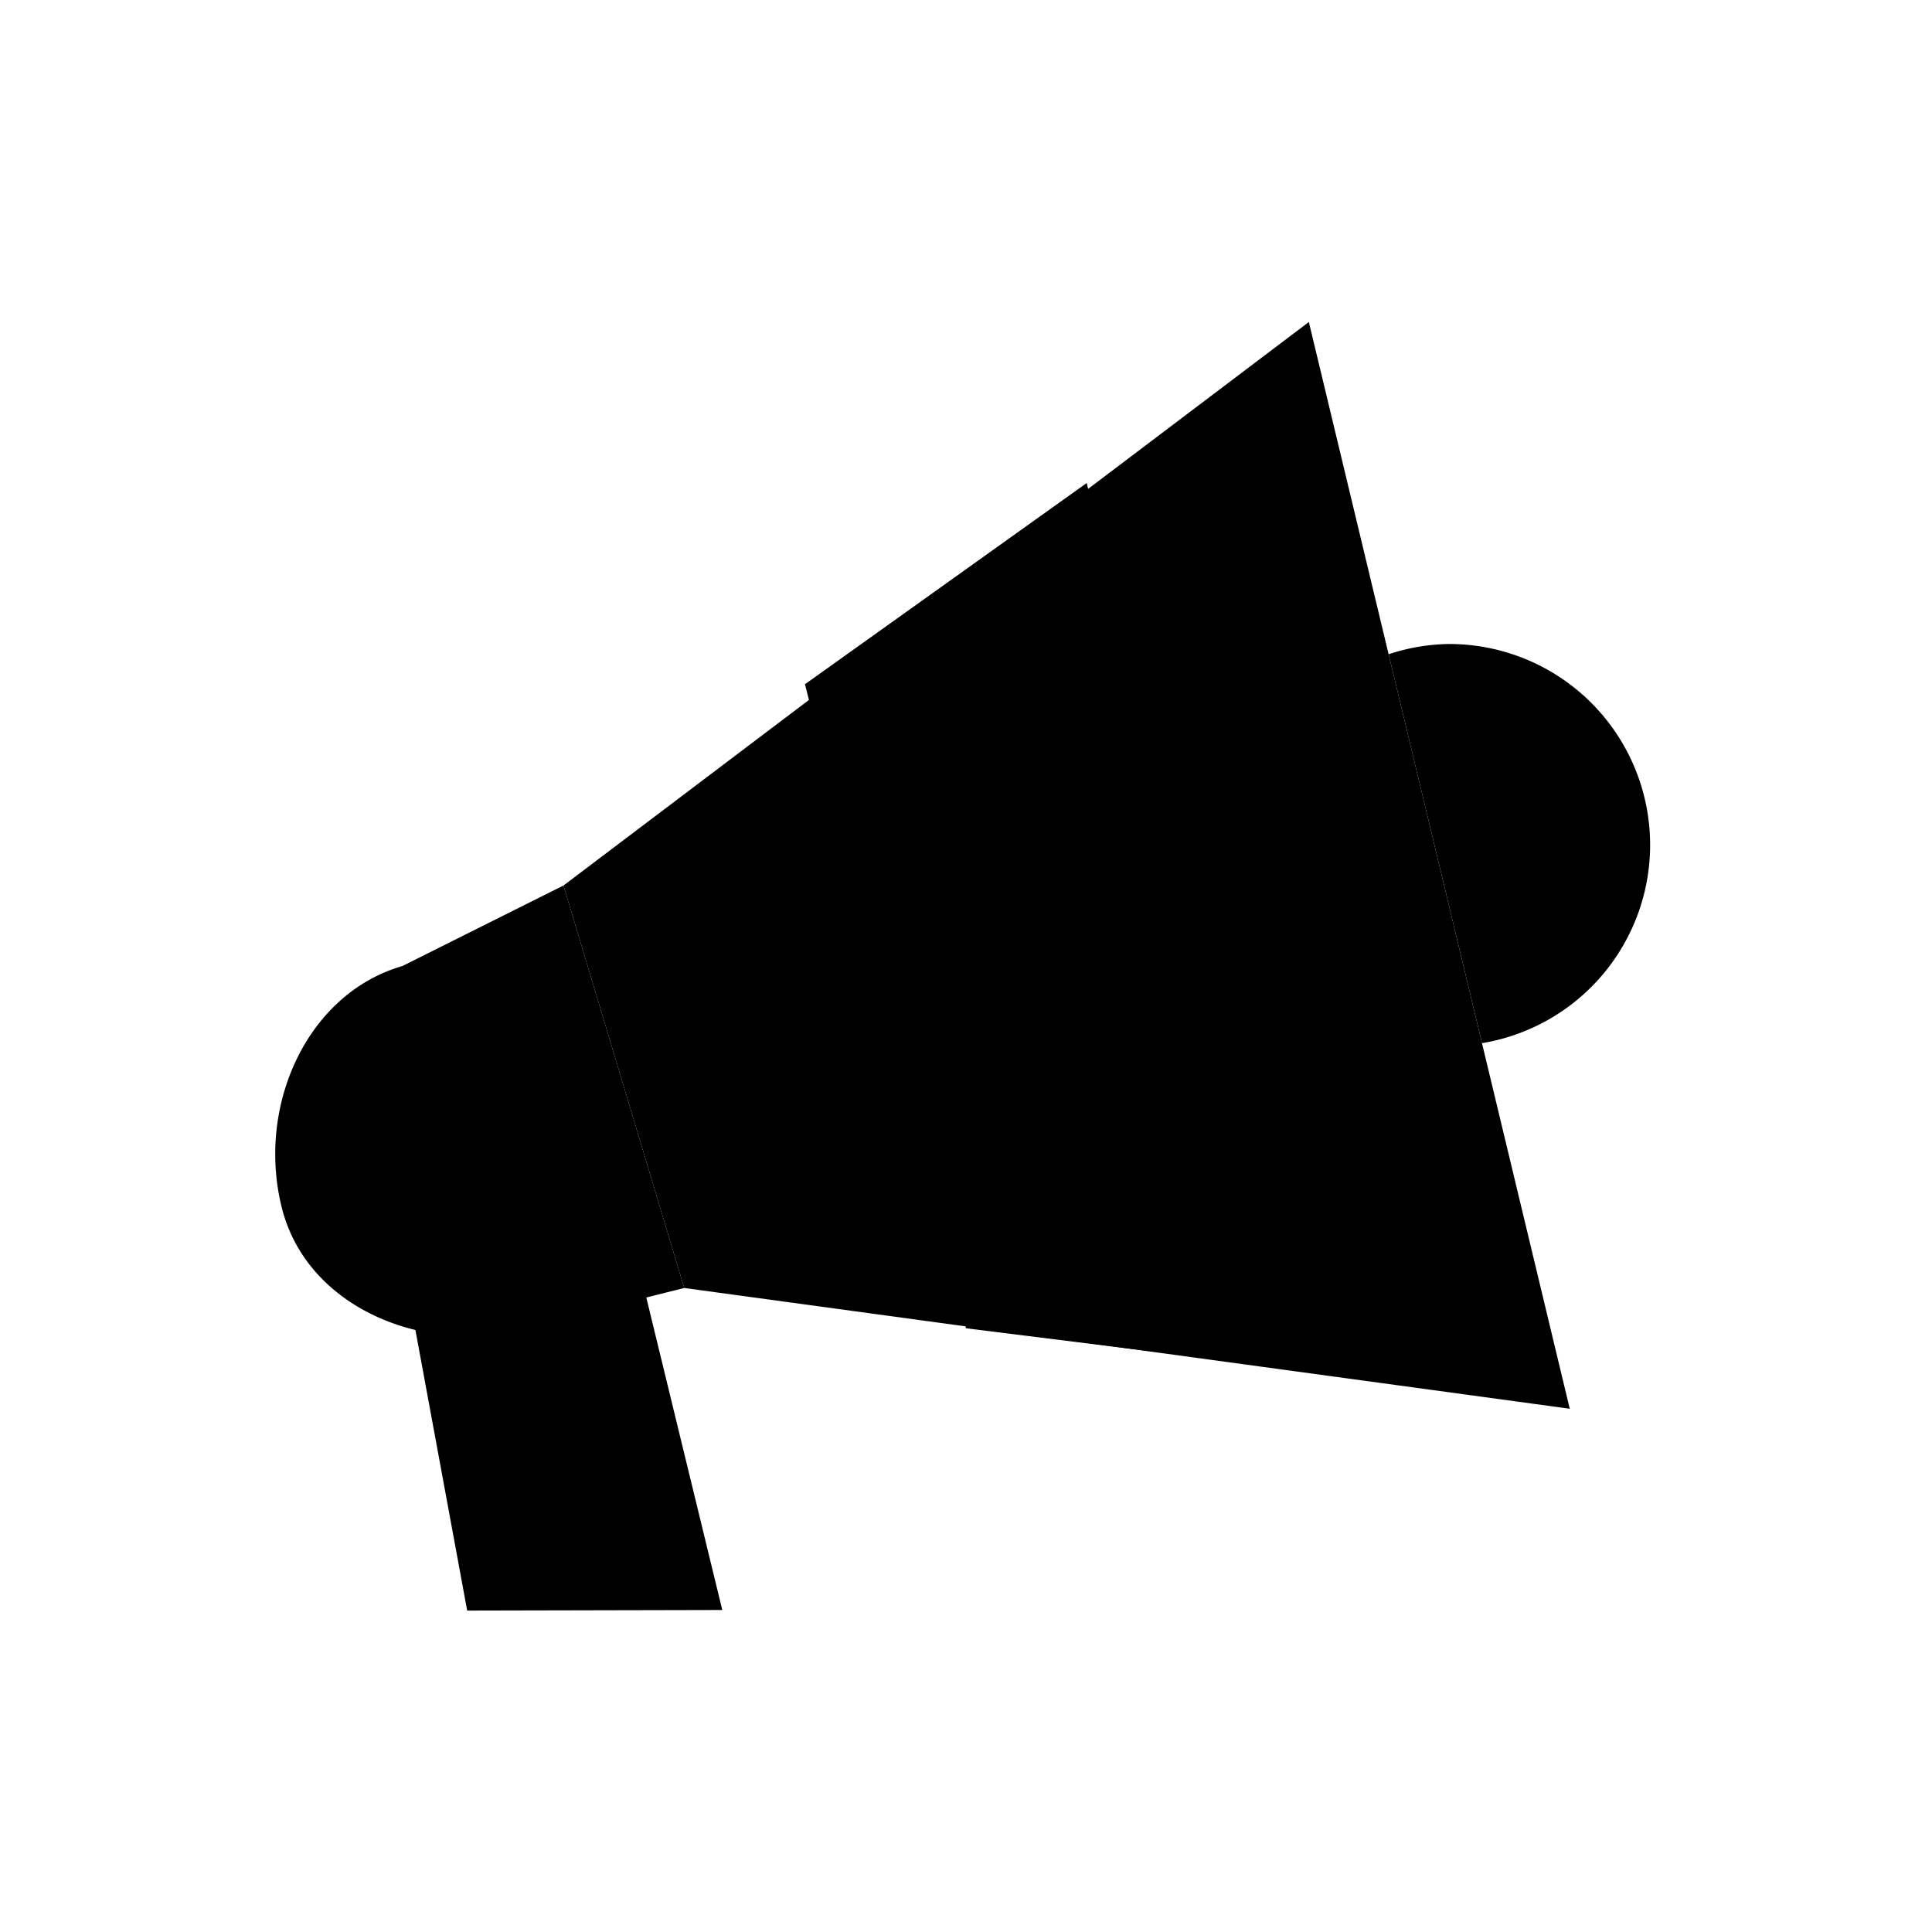 <svg xmlns="http://www.w3.org/2000/svg" viewBox="0 0 48 48"><path fill-rule="evenodd" d="M10.248 32.648l1.359 7.366L17.945 40 16 32zM17 32l-3-10L32.518 8 39 35z"/><path fill-rule="evenodd" d="M20 17l7-5 5 22-8-1zM7 30c-.633-2.541.638-5.319 3-6l4-2 3 10-4 1c-2.362.681-5.367-.458-6-3zm29.82-4.083l-2.32-9.662A4.945 4.945 0 0136 16a4.992 4.992 0 01.82 9.917z"/></svg>